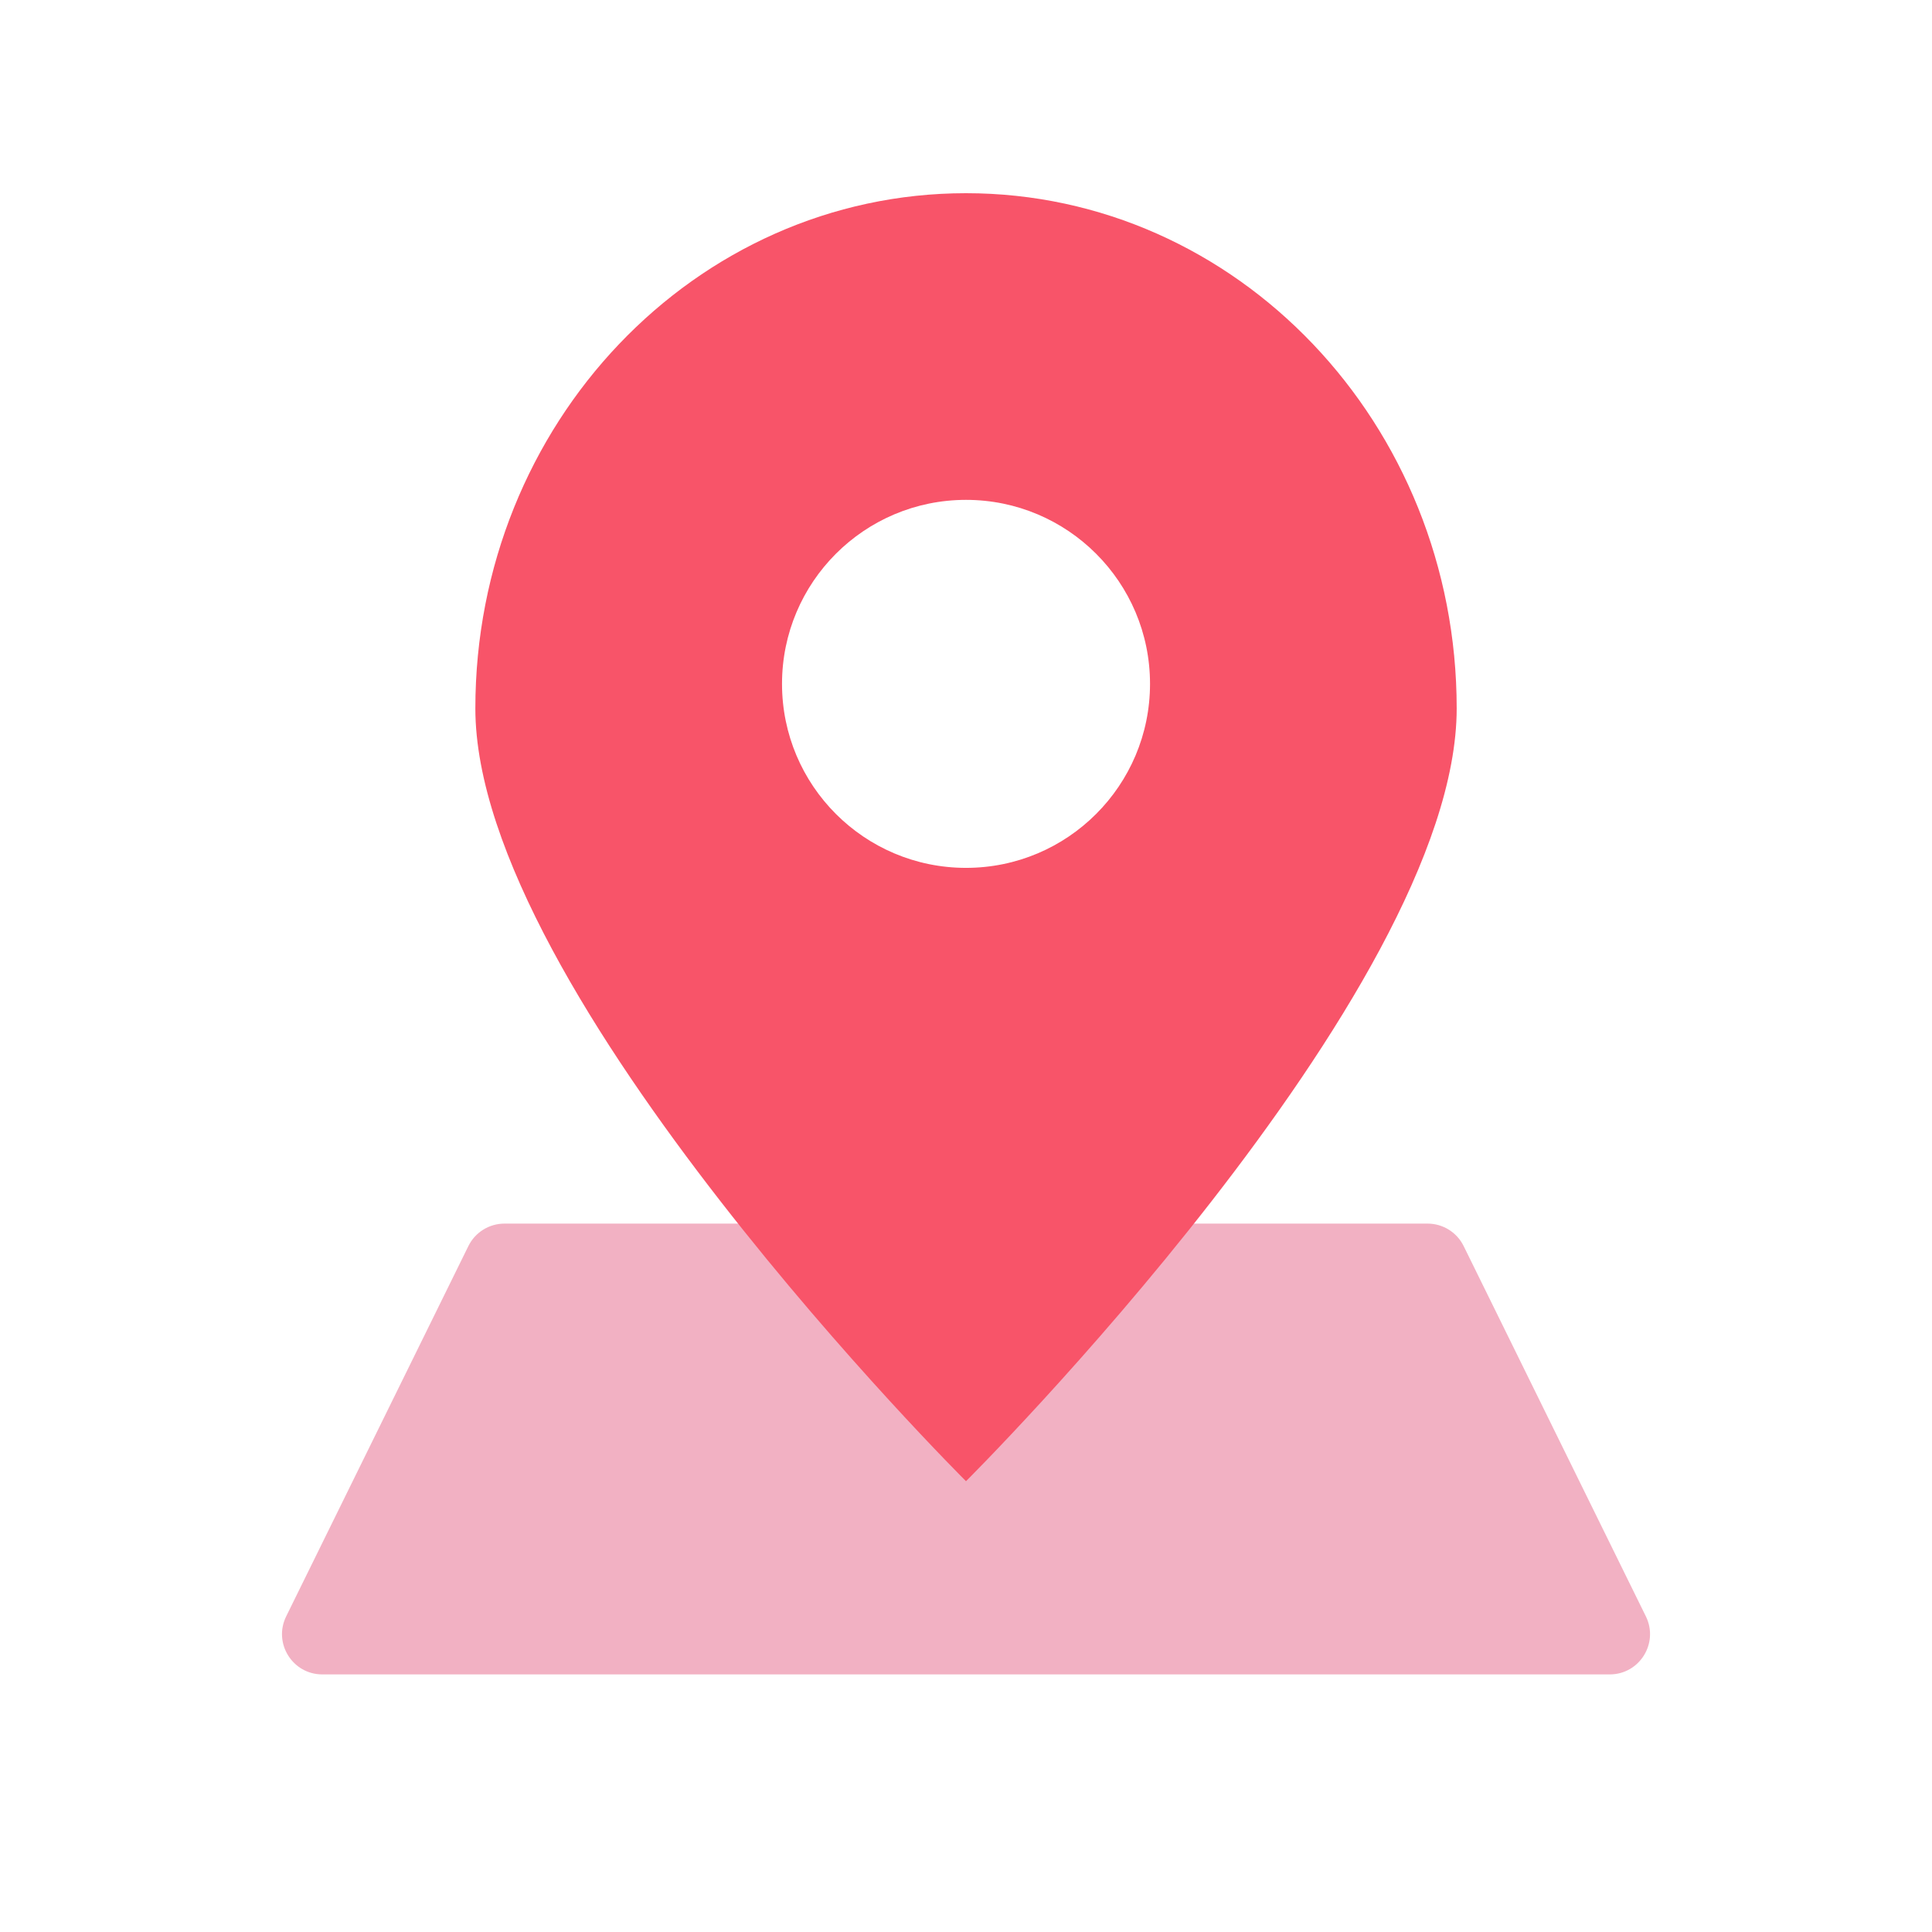 <svg width="48" height="48" viewBox="0 0 48 48" fill="none" xmlns="http://www.w3.org/2000/svg">
<path d="M11.637 30.958C11.805 30.616 12.153 30.4 12.534 30.4H35.467C35.848 30.4 36.196 30.616 36.364 30.958L40.891 40.158C41.218 40.823 40.734 41.6 39.994 41.6H8.007C7.266 41.6 6.783 40.823 7.11 40.158L11.637 30.958Z" fill="#F2B1C3"/>
<path fill-rule="evenodd" clip-rule="evenodd" d="M24 36.8C24 36.8 36.191 24.669 36.191 17.6C36.191 10.531 30.733 4.8 24 4.8C17.267 4.8 11.81 10.531 11.81 17.6C11.81 24.669 24 36.8 24 36.8ZM24 21.562C26.525 21.562 28.572 19.515 28.572 16.99C28.572 14.466 26.525 12.419 24 12.419C21.475 12.419 19.429 14.466 19.429 16.99C19.429 19.515 21.475 21.562 24 21.562Z" fill="#F85469"/>
</svg>
